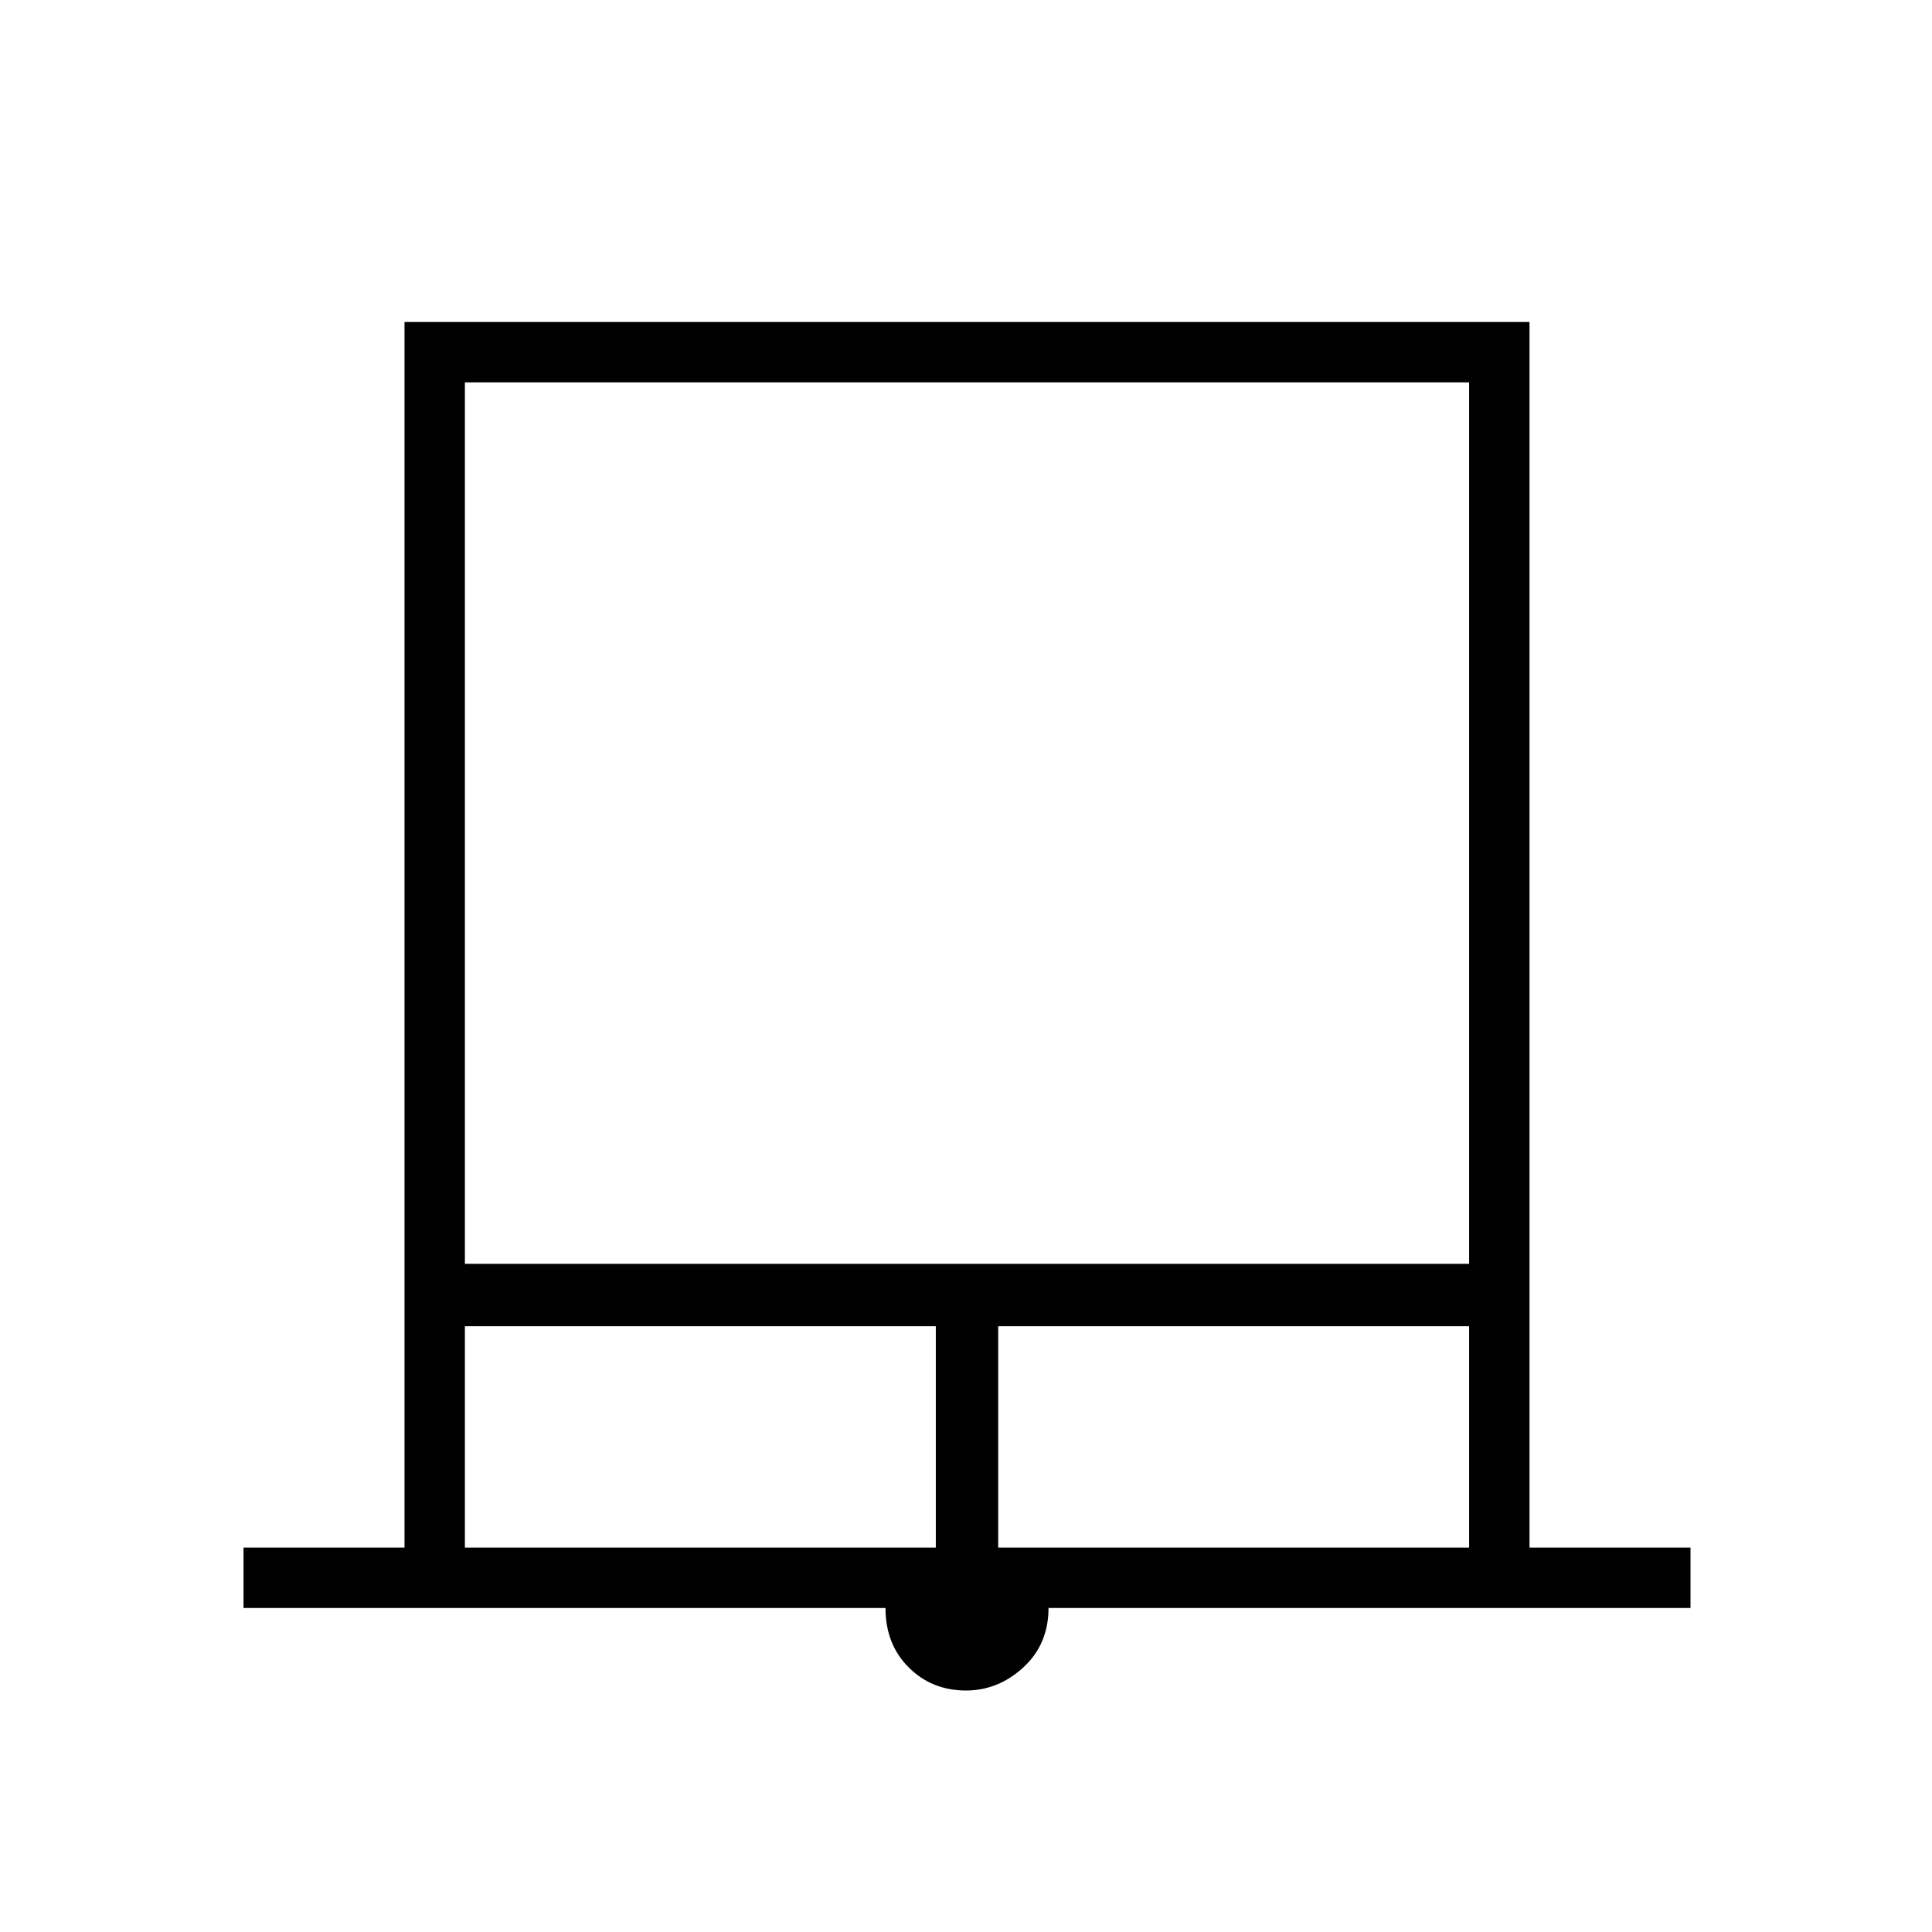 <svg xmlns="http://www.w3.org/2000/svg" height="48" width="48"><path d="M6.05 39.95v-1.5h4V8H38v30.45h4v1.5H26.05q0 .9-.625 1.475Q24.8 42 24 42q-.85 0-1.425-.575Q22 40.85 22 39.95Zm5.5-8.55H36.5V9.5H11.55Zm0 7.05h11.7v-5.5h-11.7Zm13.25 0h11.7v-5.5H24.8ZM11.55 9.5H36.5 11.55Z"/></svg>